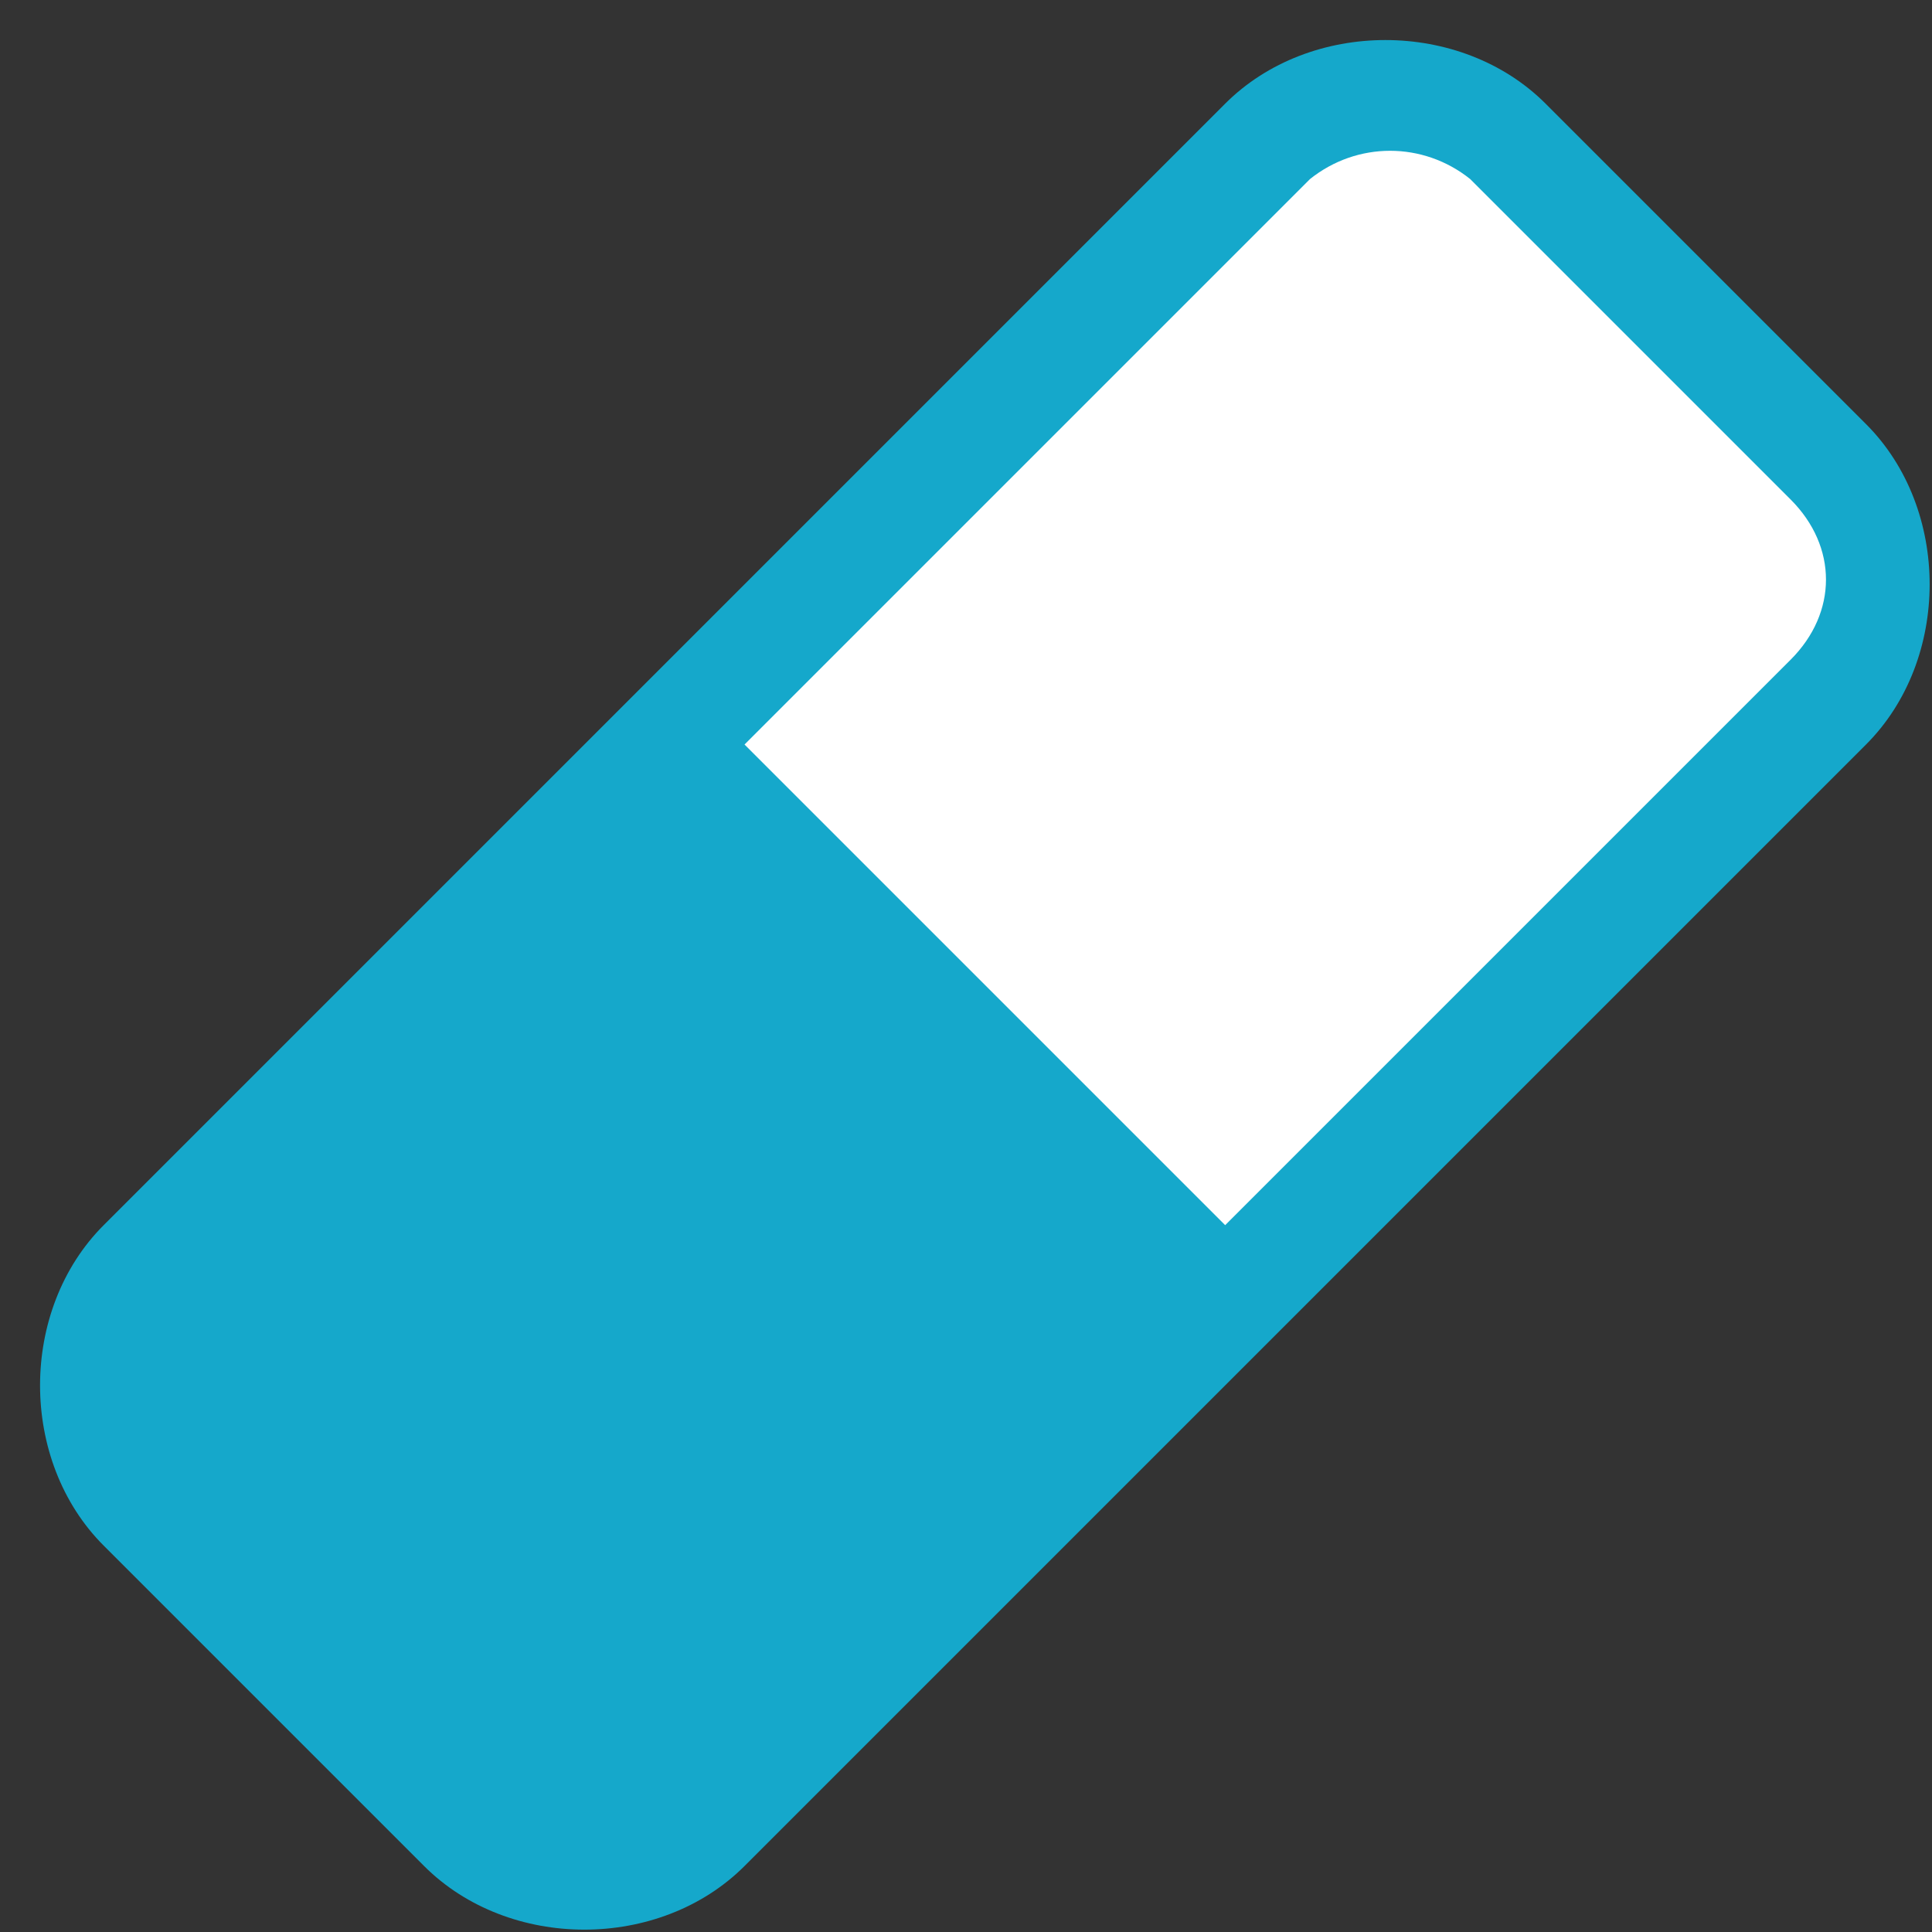 <svg xmlns="http://www.w3.org/2000/svg" width="24px" height="24px" viewBox="0 0 20.5 20.5">
<rect x="0" y="0" width="20.5" height="20.5" fill="#333333" stroke="none"/>
<rect fill="#fff" x="8.8" y="2.8" transform="matrix(-0.707 0.707 -0.707 -0.707 28.456 2.233)" width="10" height="8.4"/>
<path fill="#15a8cb" d="M13,1.1c0.9-0.9,2.5-0.9,3.4,0l3.4,3.4c0.9,0.9,0.9,2.5,0,3.4L7.9,19.8c-0.9,0.9-2.5,0.9-3.4,0l-3.4-3.4
	c-0.9-0.9-0.9-2.5,0-3.4L13,1.1z M13.9,1.9L7.9,7.9L13,13L19,7c0.5-0.5,0.5-1.2,0-1.7l0,0l-3.4-3.4C15.1,1.5,14.4,1.5,13.9,1.9
	L13.9,1.9z"/>
</svg>
